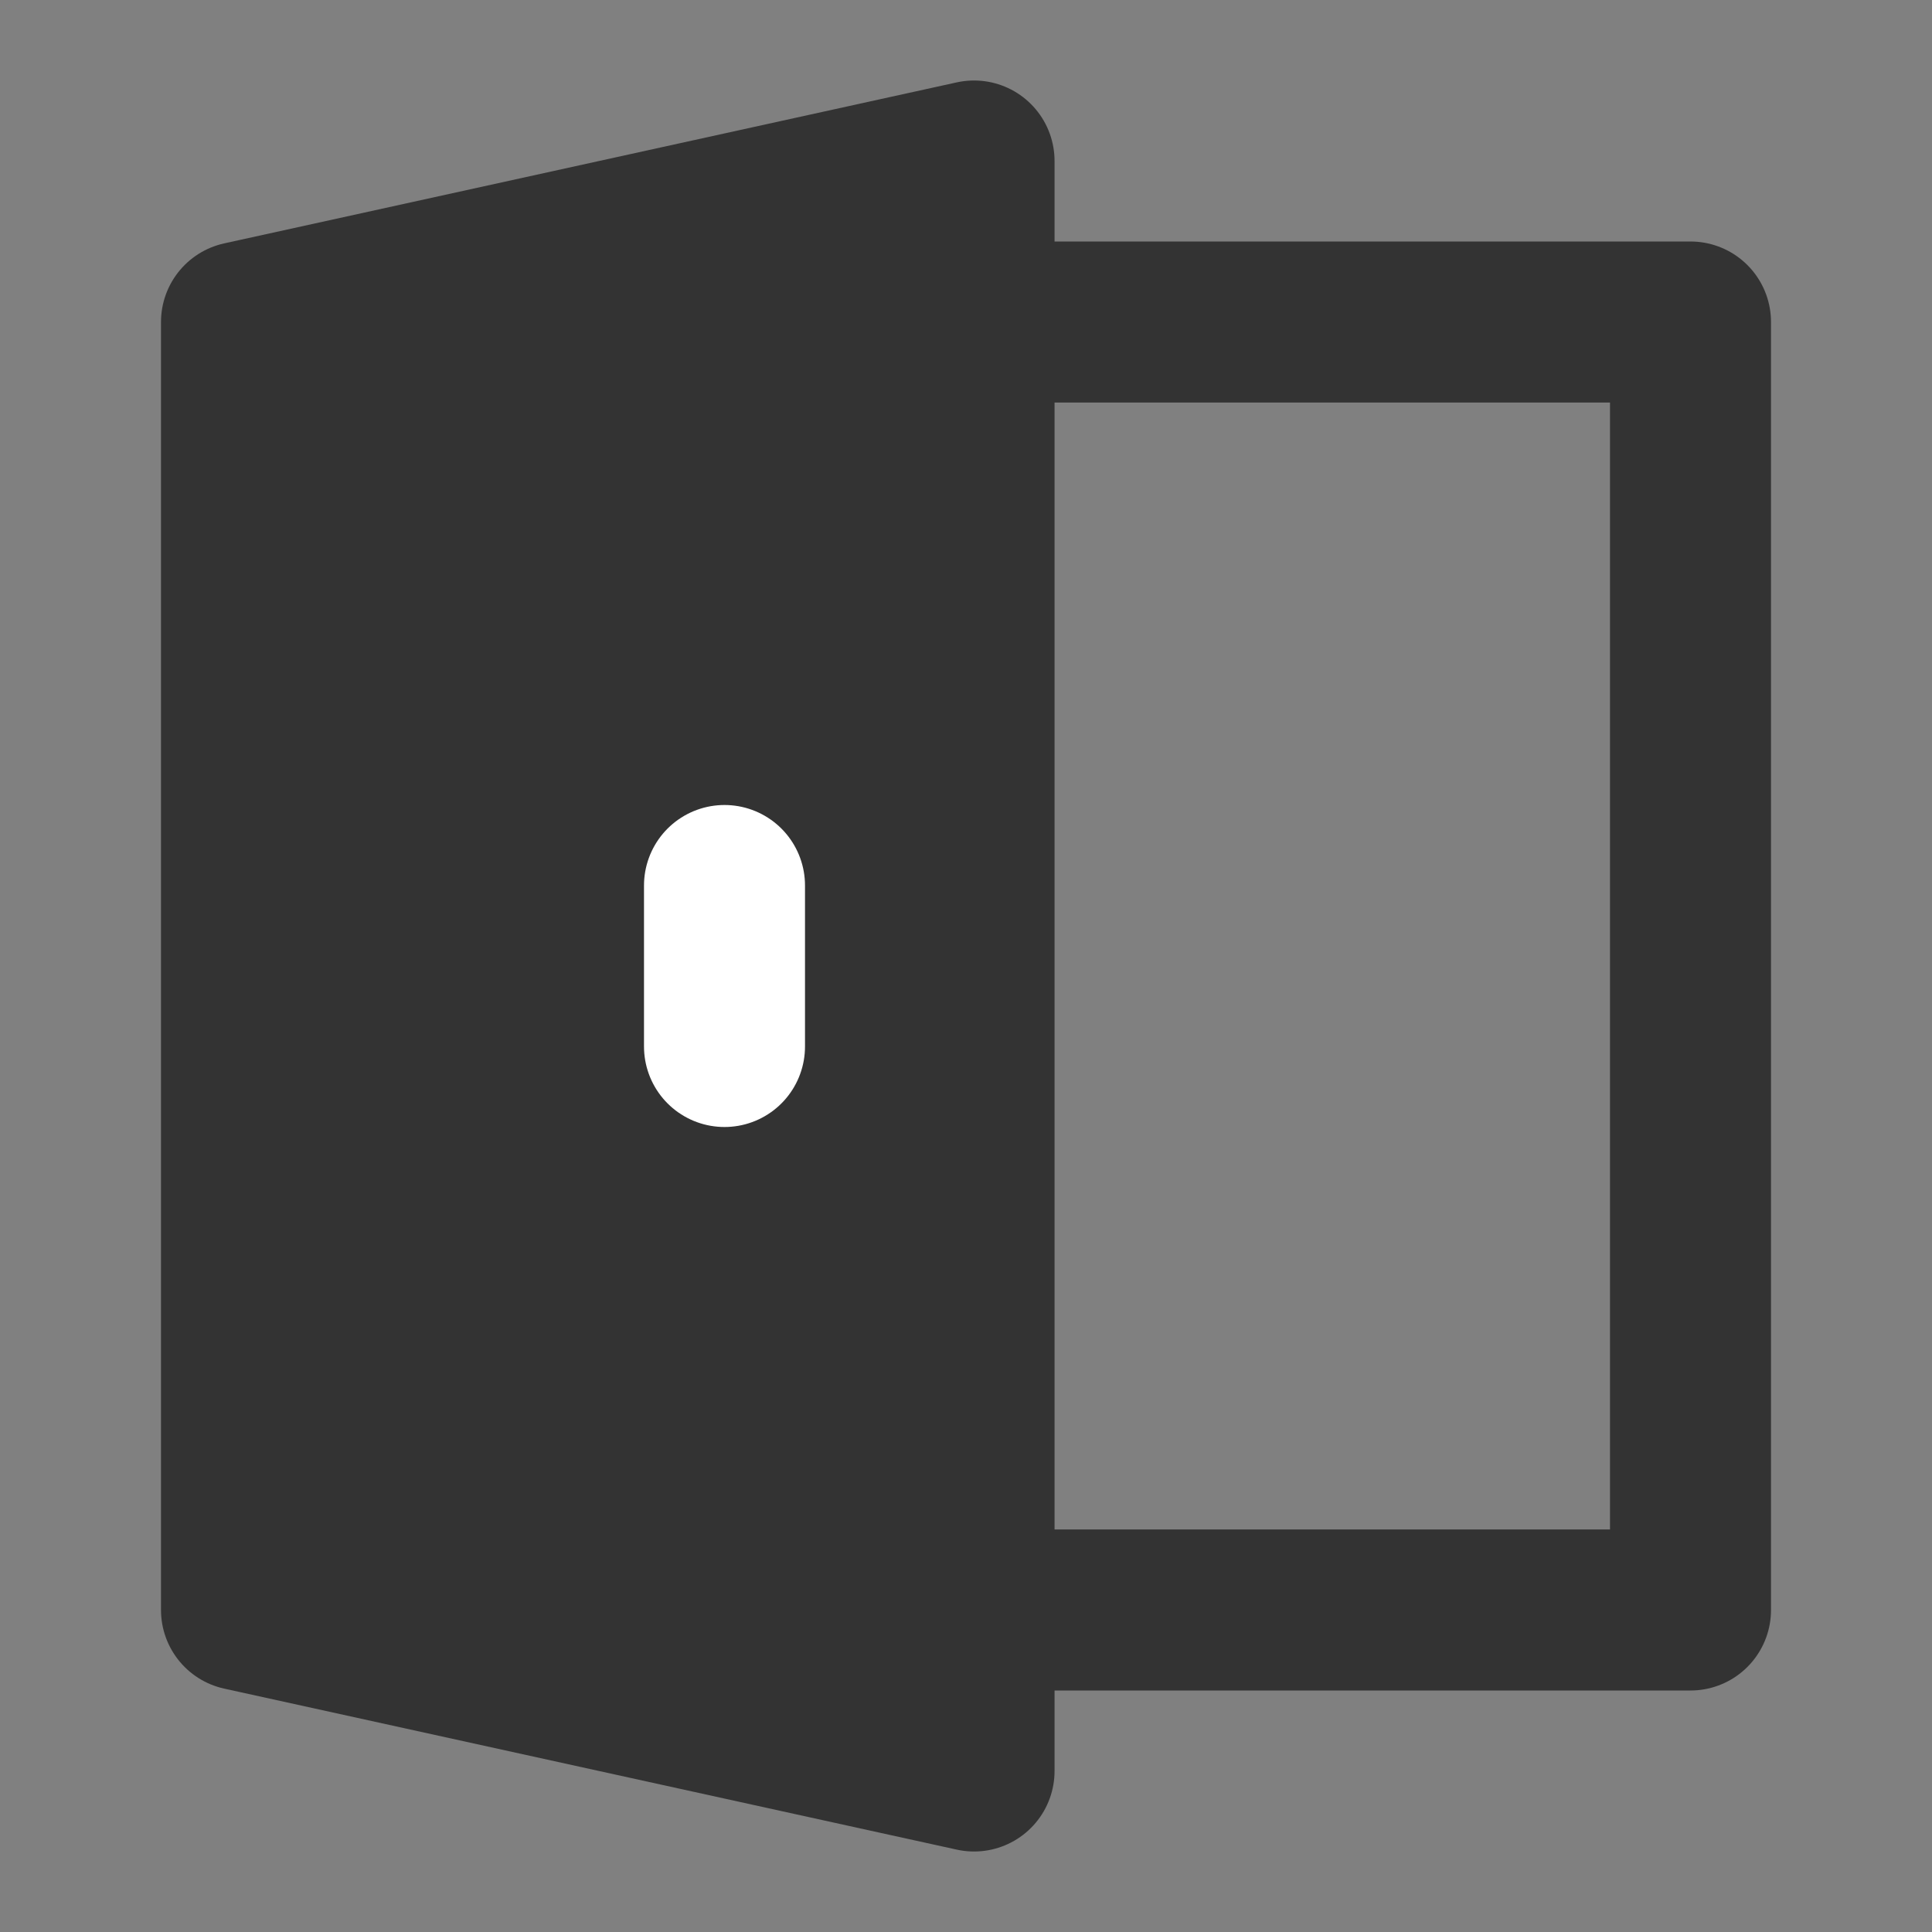 <svg width="24" height="24" viewBox="0 0 24 24" fill="none" xmlns="http://www.w3.org/2000/svg">
<rect x="0" y="0" width="24" height="24" fill="#808080" stroke="none"/>
<path d="M3 4V20L12.1 22V2L3 4Z" fill="#333333" stroke="#333333" stroke-width="2" stroke-linecap="round" stroke-linejoin="round"/>
<path d="M12.1 4H21V20H12.1" stroke="#333333" stroke-width="2" stroke-linecap="round" stroke-linejoin="round"/>
<path d="M9 11V13" stroke="white" stroke-width="2" stroke-linecap="round" stroke-linejoin="round"/>
</svg>
